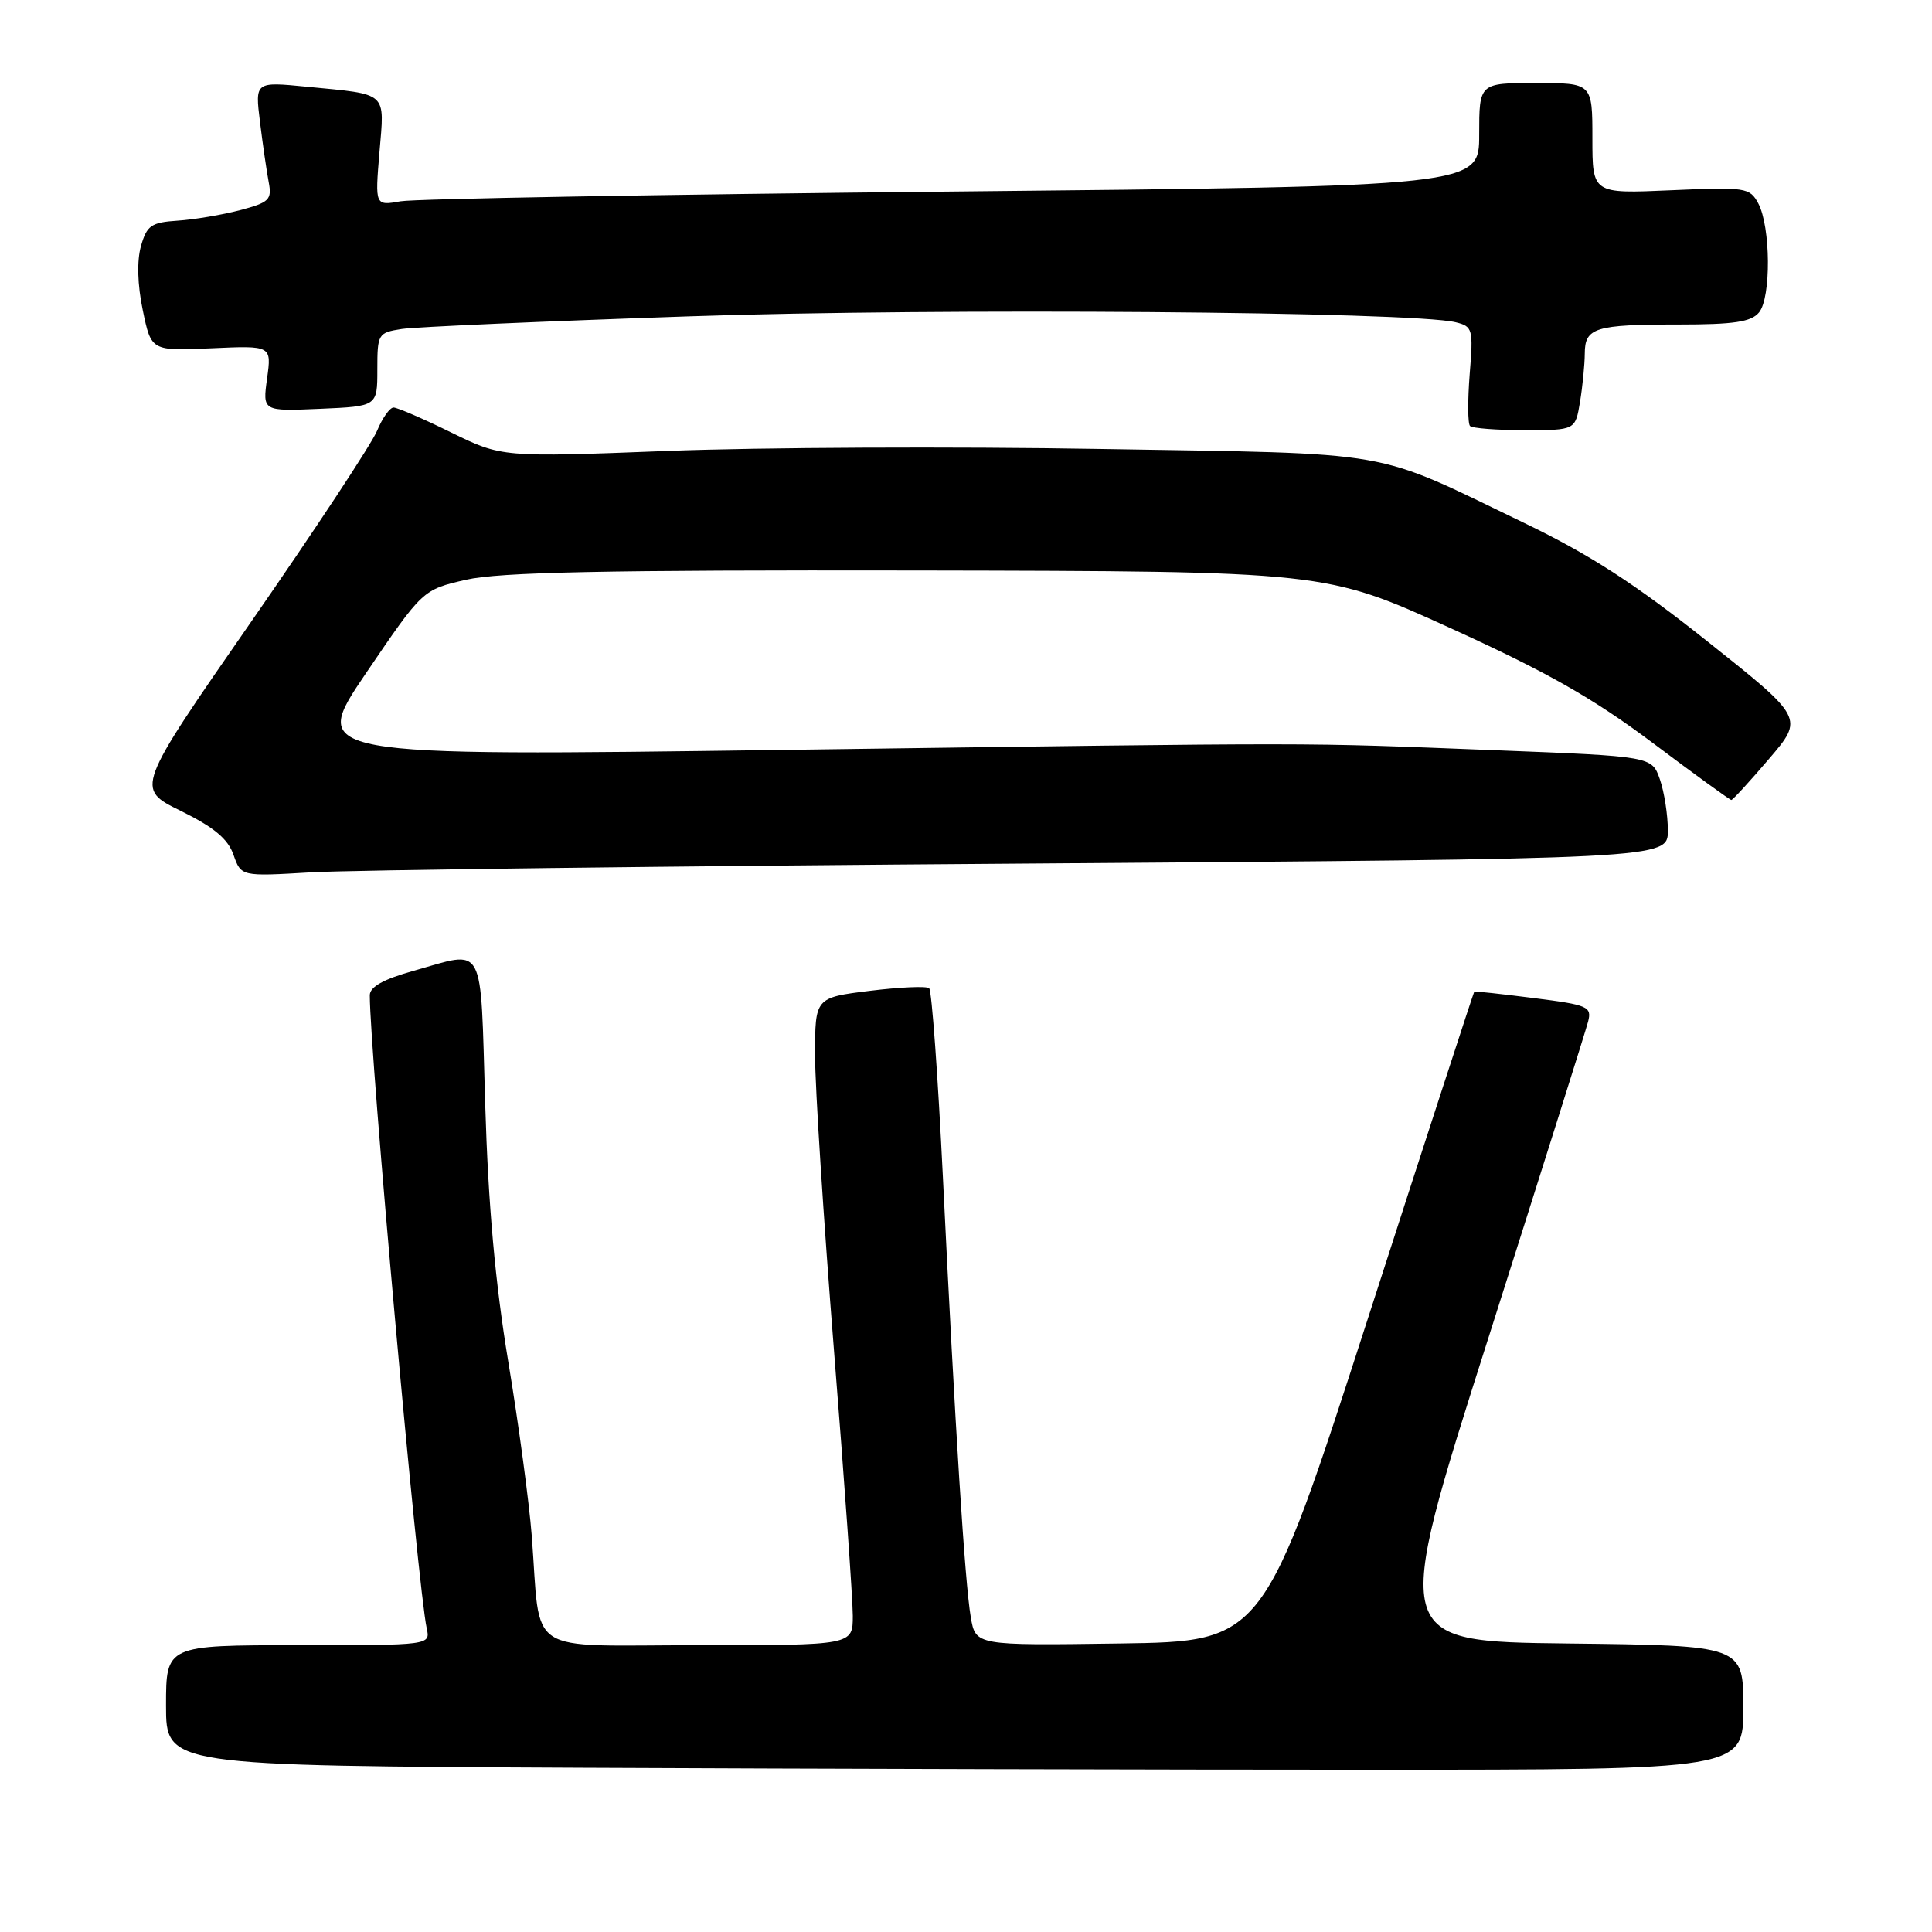 <?xml version="1.0" encoding="UTF-8" standalone="no"?>
<!DOCTYPE svg PUBLIC "-//W3C//DTD SVG 1.1//EN" "http://www.w3.org/Graphics/SVG/1.1/DTD/svg11.dtd" >
<svg xmlns="http://www.w3.org/2000/svg" xmlns:xlink="http://www.w3.org/1999/xlink" version="1.1" viewBox="0 0 256 256">
 <g >
 <path fill="currentColor"
d=" M 231.00 226.27 C 231.00 218.04 231.00 218.04 207.71 217.77 C 184.41 217.50 184.41 217.50 197.15 177.50 C 204.15 155.50 210.13 136.54 210.43 135.37 C 210.94 133.38 210.44 133.16 203.24 132.25 C 198.98 131.71 195.43 131.32 195.35 131.39 C 195.27 131.45 188.95 150.85 181.32 174.50 C 167.43 217.50 167.43 217.50 148.35 217.77 C 129.27 218.04 129.27 218.04 128.63 214.27 C 127.86 209.77 126.57 189.45 124.94 156.00 C 124.28 142.53 123.46 131.25 123.12 130.95 C 122.78 130.64 119.24 130.80 115.25 131.29 C 108.00 132.19 108.00 132.19 108.00 139.84 C 108.00 144.06 109.13 161.61 110.50 178.85 C 111.88 196.09 113.00 211.96 113.00 214.10 C 113.00 218.00 113.00 218.00 92.55 218.00 C 69.20 218.00 71.71 219.65 70.46 203.50 C 70.12 199.10 68.73 188.75 67.36 180.50 C 65.62 170.02 64.69 159.70 64.29 146.25 C 63.63 124.50 64.41 125.94 54.82 128.63 C 50.79 129.76 49.00 130.76 49.00 131.88 C 49.01 139.60 55.38 210.45 56.54 215.75 C 57.04 218.00 57.04 218.00 39.52 218.00 C 22.00 218.00 22.00 218.00 22.00 225.99 C 22.00 233.98 22.00 233.98 77.25 234.24 C 107.64 234.38 154.66 234.50 181.75 234.50 C 231.00 234.50 231.00 234.50 231.00 226.27 Z  M 135.75 114.43 C 221.00 113.81 221.00 113.81 221.00 110.06 C 221.00 107.99 220.52 104.93 219.94 103.26 C 218.88 100.22 218.88 100.22 198.19 99.41 C 171.37 98.37 177.16 98.37 104.26 99.36 C 41.02 100.22 41.02 100.22 48.51 89.18 C 56.01 78.14 56.01 78.14 61.75 76.82 C 66.16 75.81 80.07 75.52 121.56 75.59 C 175.62 75.69 175.62 75.69 192.17 83.22 C 204.93 89.02 211.06 92.50 218.90 98.37 C 224.49 102.57 229.22 106.00 229.41 106.00 C 229.60 106.00 231.84 103.56 234.39 100.57 C 239.03 95.15 239.03 95.15 226.26 85.00 C 216.64 77.35 210.67 73.49 202.00 69.31 C 181.53 59.45 185.56 60.16 145.82 59.49 C 126.39 59.16 100.60 59.28 88.50 59.75 C 66.50 60.60 66.50 60.60 59.77 57.30 C 56.08 55.48 52.64 54.00 52.15 54.00 C 51.65 54.00 50.67 55.39 49.96 57.09 C 49.26 58.79 41.77 70.15 33.31 82.34 C 17.94 104.49 17.94 104.49 23.94 107.44 C 28.35 109.61 30.21 111.16 30.94 113.27 C 31.95 116.14 31.95 116.14 41.22 115.59 C 46.33 115.29 88.86 114.76 135.75 114.43 Z  M 209.36 53.25 C 209.70 51.19 209.98 48.31 209.99 46.86 C 210.00 43.41 211.33 43.00 222.46 43.00 C 229.75 43.00 232.04 42.66 233.08 41.40 C 234.70 39.45 234.63 30.05 232.98 26.95 C 231.85 24.85 231.33 24.77 221.40 25.21 C 211.00 25.67 211.00 25.67 211.00 18.34 C 211.00 11.00 211.00 11.00 203.50 11.00 C 196.00 11.00 196.00 11.00 196.00 17.84 C 196.00 24.68 196.00 24.68 126.25 25.38 C 87.89 25.76 54.97 26.34 53.09 26.67 C 49.69 27.27 49.69 27.27 50.28 20.18 C 50.96 12.05 51.52 12.55 40.64 11.49 C 33.79 10.82 33.79 10.82 34.45 16.16 C 34.81 19.10 35.33 22.67 35.60 24.11 C 36.05 26.47 35.69 26.82 31.80 27.85 C 29.43 28.47 25.71 29.10 23.53 29.24 C 20.04 29.47 19.46 29.87 18.68 32.60 C 18.13 34.55 18.21 37.72 18.92 41.11 C 20.04 46.51 20.04 46.51 28.02 46.15 C 35.99 45.79 35.99 45.79 35.39 50.14 C 34.79 54.50 34.79 54.50 42.40 54.17 C 50.00 53.84 50.00 53.84 50.00 48.97 C 50.00 44.23 50.10 44.08 53.25 43.59 C 55.04 43.32 72.25 42.56 91.50 41.91 C 124.38 40.79 187.05 41.28 192.88 42.70 C 195.14 43.25 195.23 43.59 194.74 49.59 C 194.47 53.06 194.48 56.15 194.79 56.45 C 195.09 56.75 198.35 57.00 202.04 57.00 C 208.74 57.00 208.74 57.00 209.36 53.25 Z "/>
</g>
</svg>